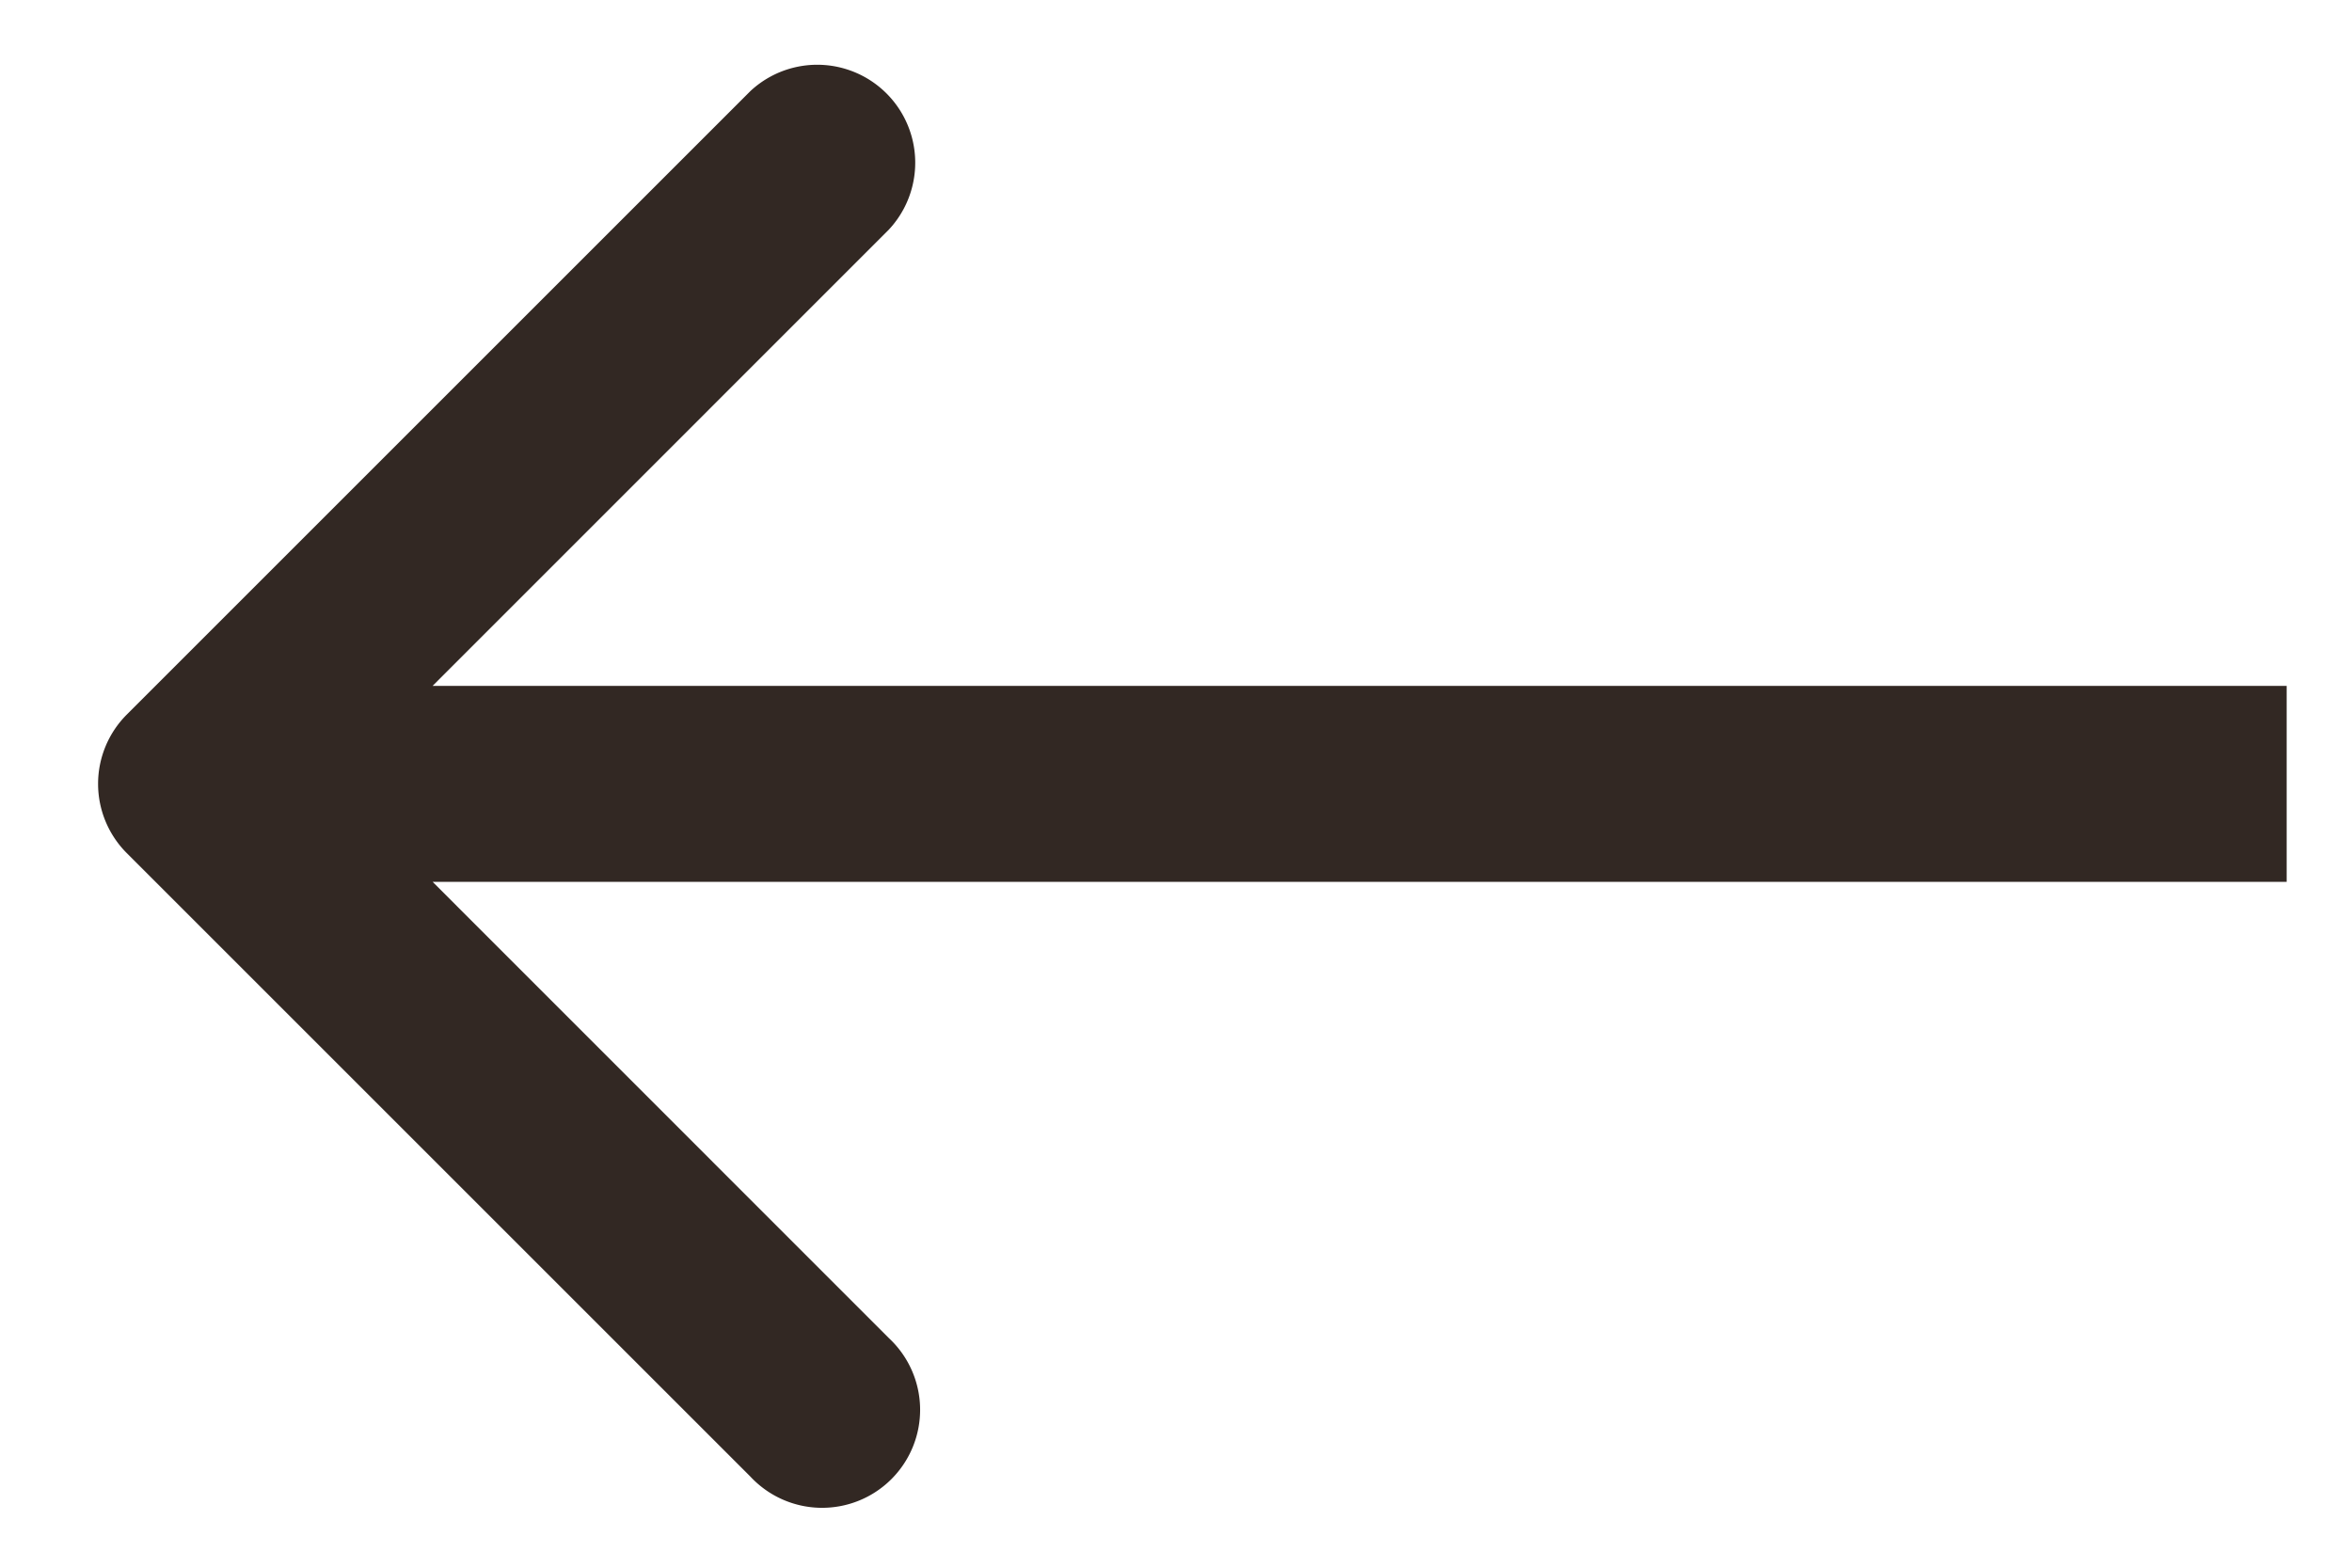 <svg width="18" height="12" fill="none" xmlns="http://www.w3.org/2000/svg"><path d="M.97 5.47a.75.75 0 0 0 0 1.06l4.773 4.773a.75.75 0 1 0 1.06-1.06L2.561 6l4.242-4.243a.75.75 0 0 0-1.06-1.06L.97 5.47zm16.53-.22h-16v1.5h16v-1.5z" fill="#322823"/></svg>